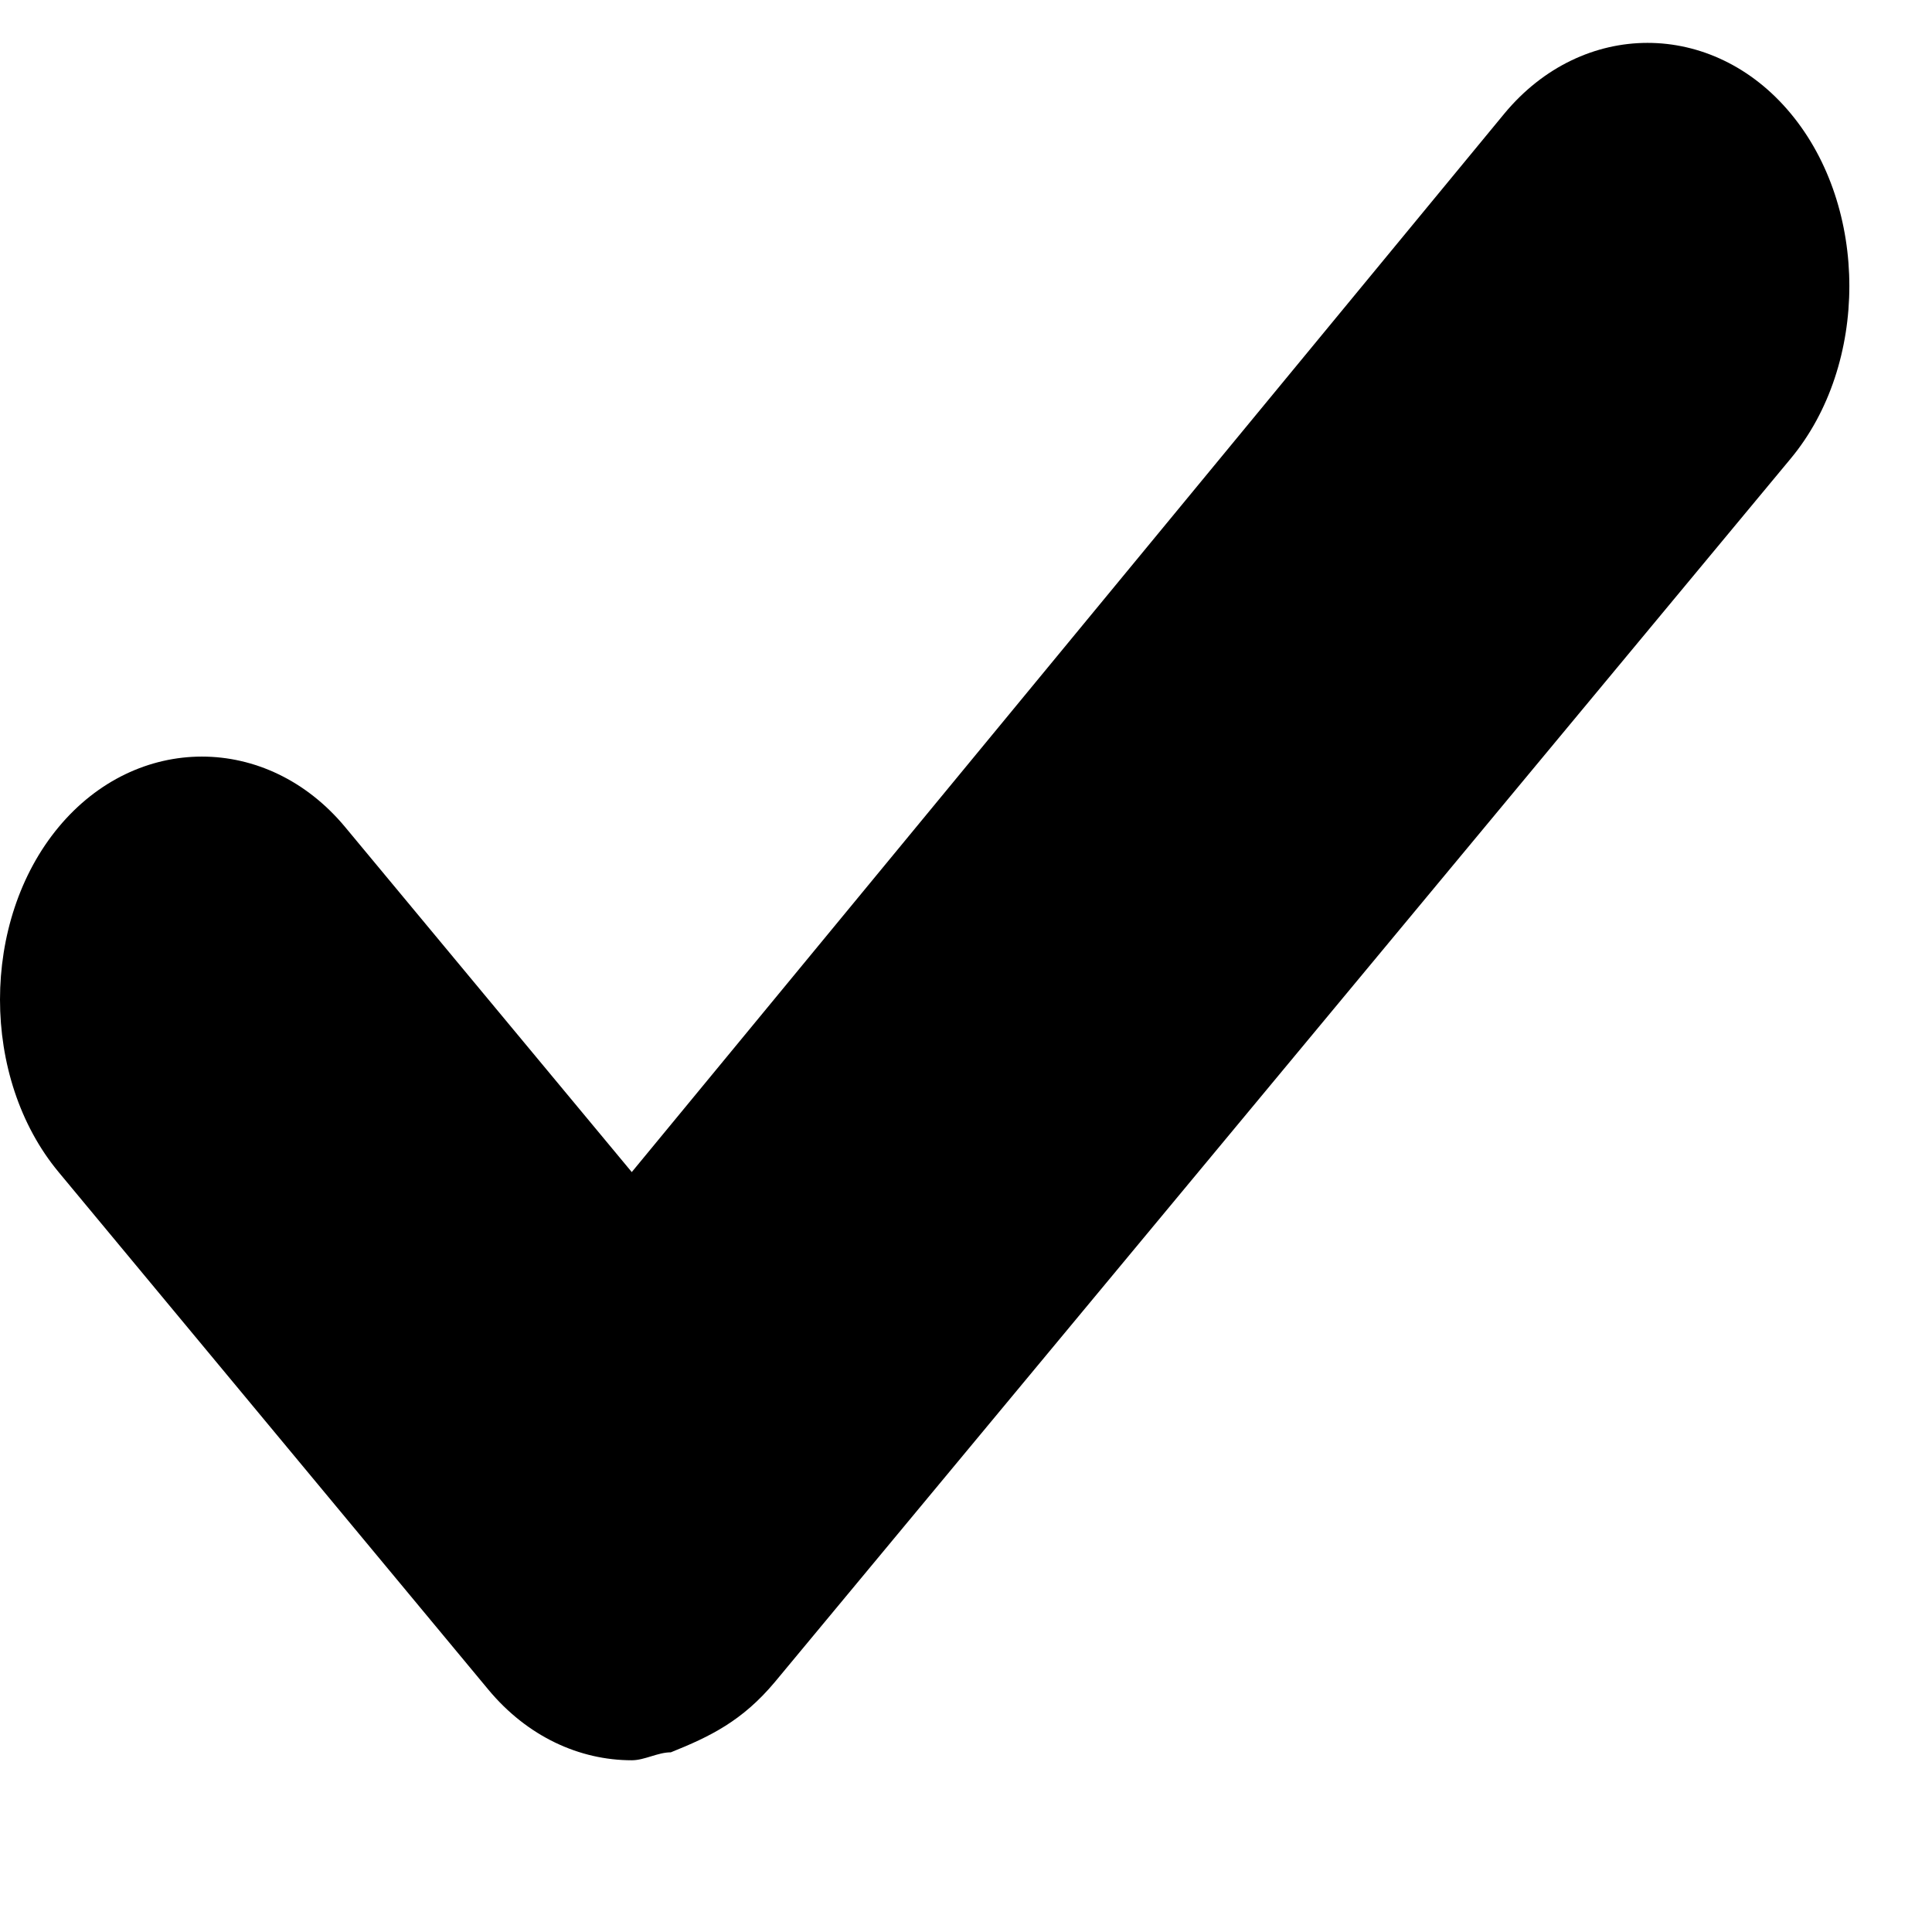 <svg width="9" height="9" viewBox="0 0 9 9" fill="none" xmlns="http://www.w3.org/2000/svg">
 <path d="M8.342 2.136C8.706 1.698 8.706 0.967 8.342 0.529C7.978 0.09 7.372 0.09 7.008 0.529L2.943 5.46L1.608 3.853C1.244 3.415 0.637 3.415 0.273 3.853C-0.091 4.291 -0.091 5.022 0.273 5.46L2.275 7.871C2.457 8.09 2.7 8.2 2.943 8.2C3.003 8.2 3.064 8.163 3.125 8.163C3.307 8.09 3.458 8.017 3.61 7.835L8.342 2.136Z" fill="black"/>
</svg>